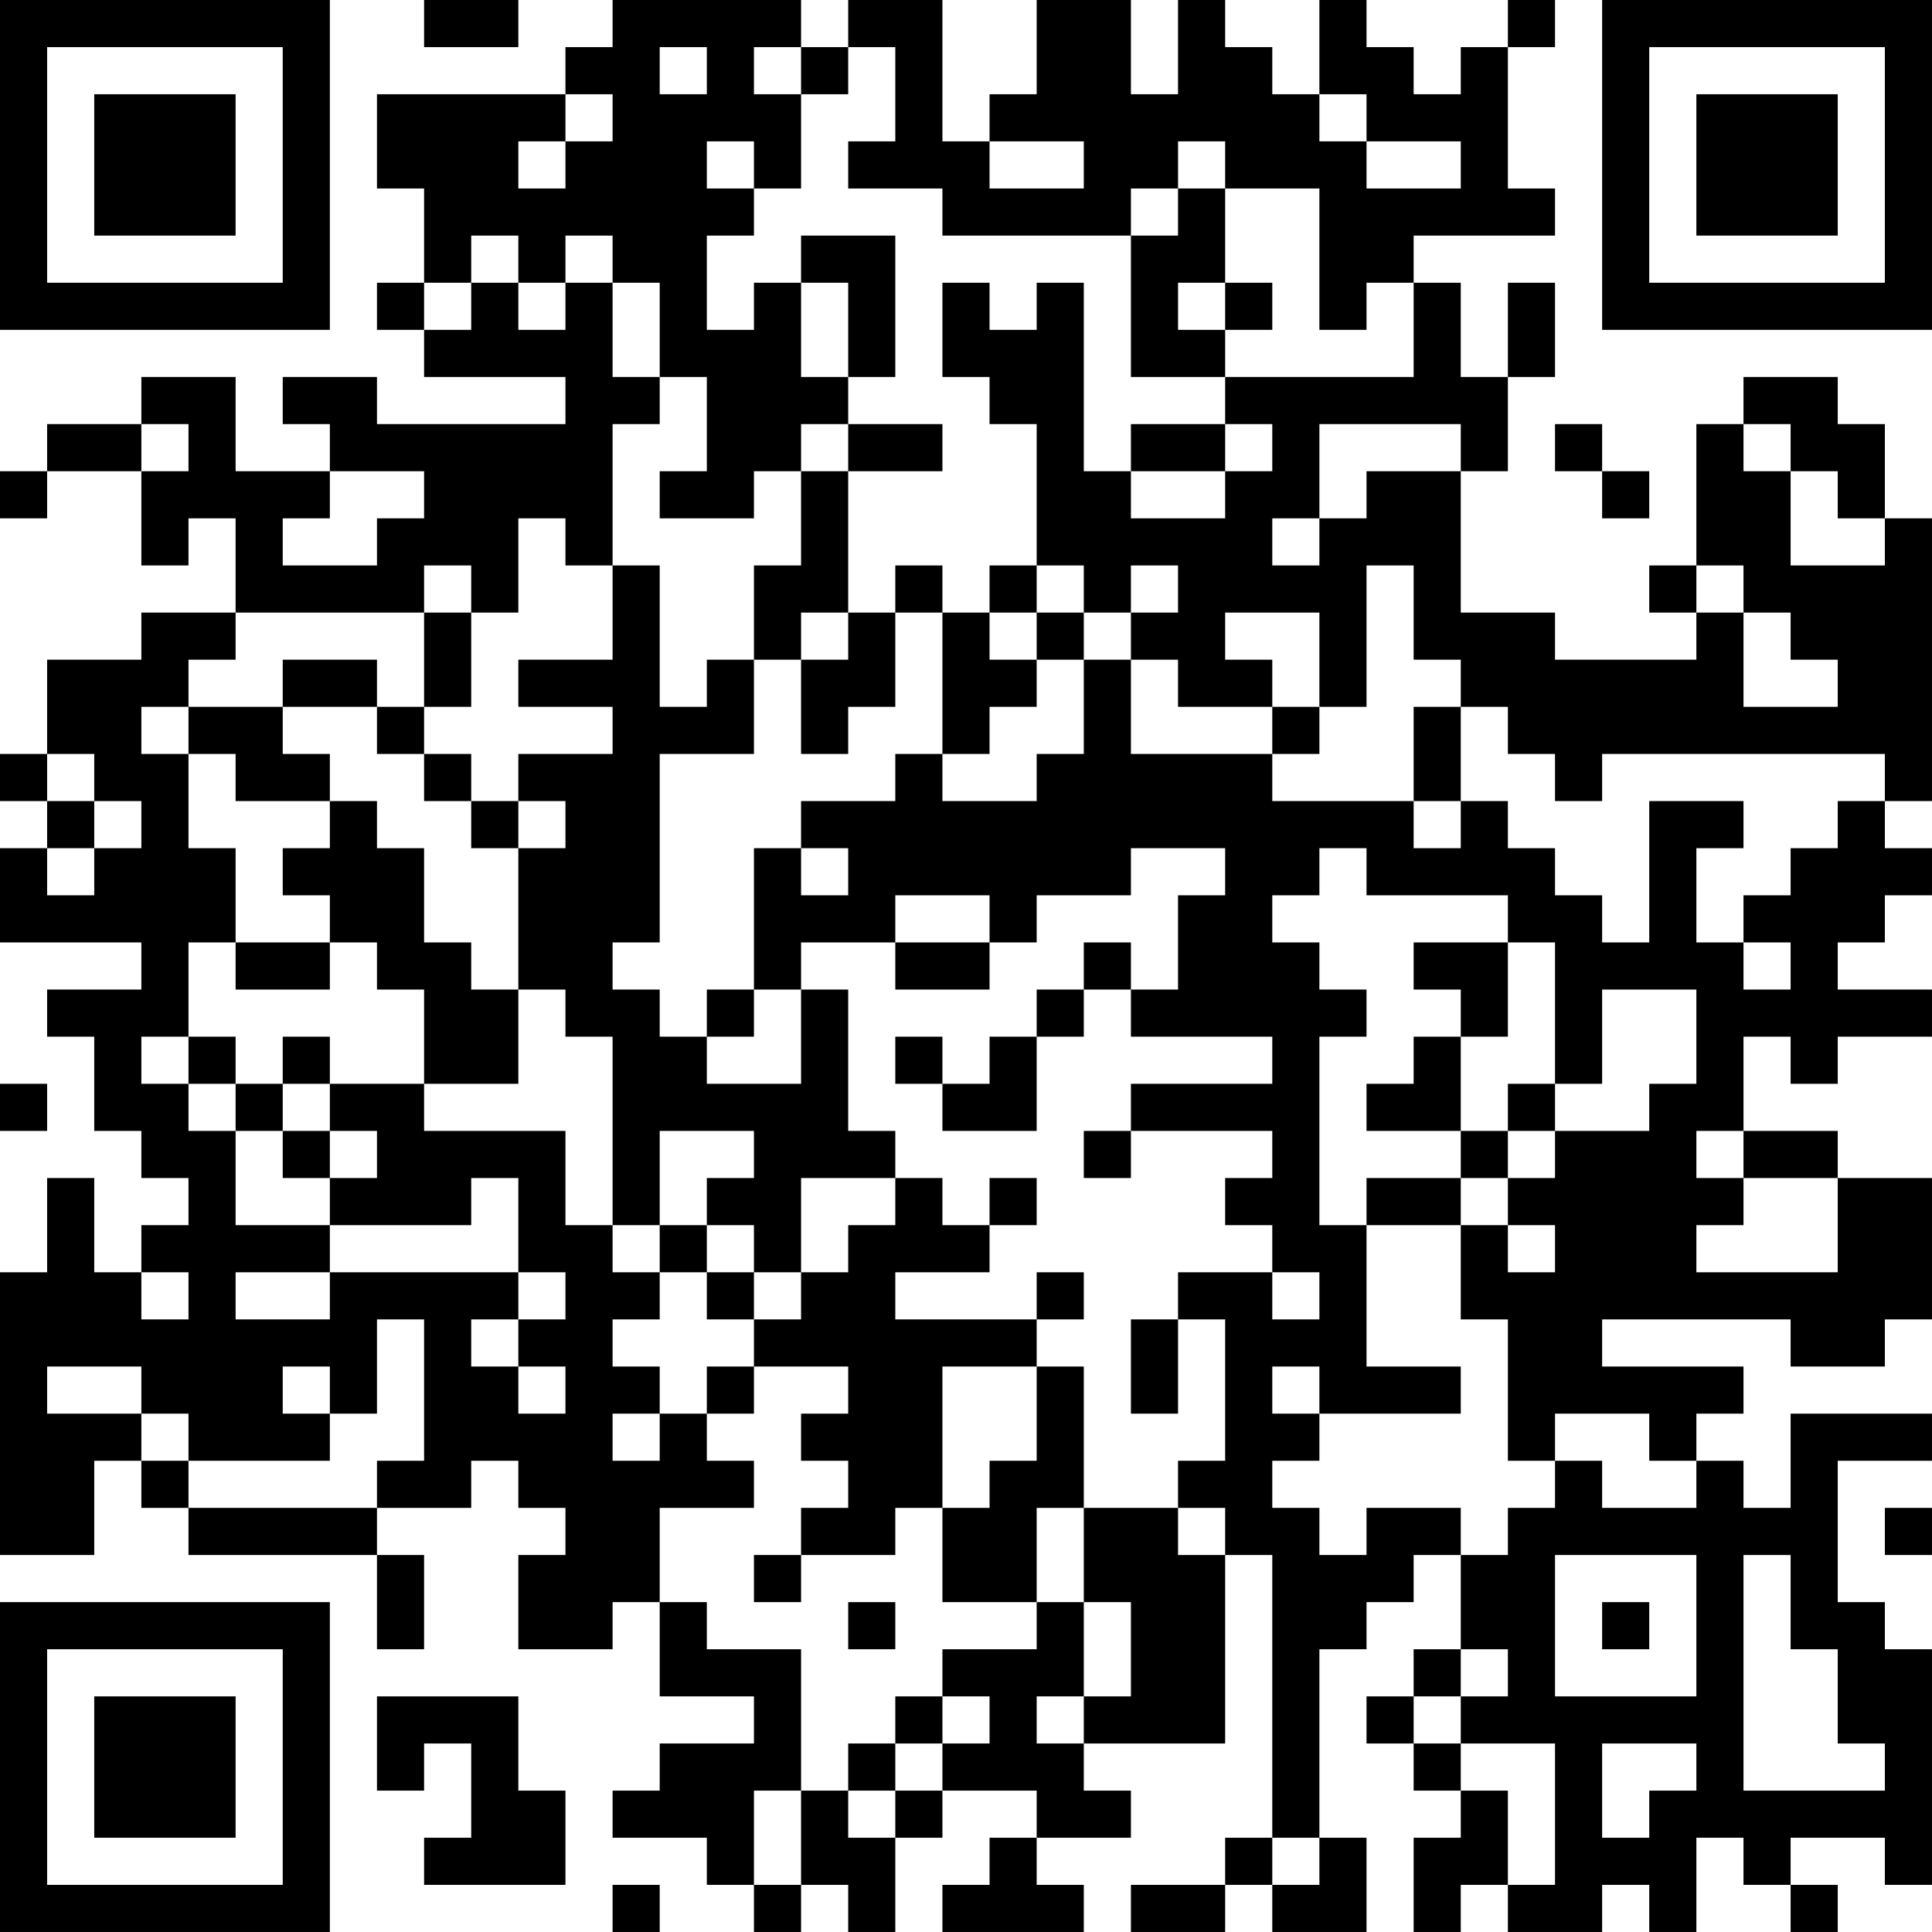 <?xml version="1.0" encoding="UTF-8"?>
<svg xmlns="http://www.w3.org/2000/svg" version="1.1" width="200" height="200" viewBox="0 0 200 200"><rect x="0" y="0" width="200" height="200" fill="#ffffff"/><g transform="scale(4.878)"><g transform="translate(0,0)"><path fill-rule="evenodd" d="M9 0L9 1L11 1L11 0ZM13 0L13 1L12 1L12 2L8 2L8 4L9 4L9 6L8 6L8 7L9 7L9 8L12 8L12 9L8 9L8 8L6 8L6 9L7 9L7 10L5 10L5 8L3 8L3 9L1 9L1 10L0 10L0 11L1 11L1 10L3 10L3 12L4 12L4 11L5 11L5 13L3 13L3 14L1 14L1 16L0 16L0 17L1 17L1 18L0 18L0 20L3 20L3 21L1 21L1 22L2 22L2 24L3 24L3 25L4 25L4 26L3 26L3 27L2 27L2 25L1 25L1 27L0 27L0 33L2 33L2 31L3 31L3 32L4 32L4 33L8 33L8 35L9 35L9 33L8 33L8 32L10 32L10 31L11 31L11 32L12 32L12 33L11 33L11 35L13 35L13 34L14 34L14 36L16 36L16 37L14 37L14 38L13 38L13 39L15 39L15 40L16 40L16 41L17 41L17 40L18 40L18 41L19 41L19 39L20 39L20 38L22 38L22 39L21 39L21 40L20 40L20 41L23 41L23 40L22 40L22 39L24 39L24 38L23 38L23 37L26 37L26 33L27 33L27 39L26 39L26 40L24 40L24 41L26 41L26 40L27 40L27 41L29 41L29 39L28 39L28 35L29 35L29 34L30 34L30 33L31 33L31 35L30 35L30 36L29 36L29 37L30 37L30 38L31 38L31 39L30 39L30 41L31 41L31 40L32 40L32 41L34 41L34 40L35 40L35 41L36 41L36 39L37 39L37 40L38 40L38 41L39 41L39 40L38 40L38 39L40 39L40 40L41 40L41 35L40 35L40 34L39 34L39 31L41 31L41 30L38 30L38 32L37 32L37 31L36 31L36 30L37 30L37 29L34 29L34 28L38 28L38 29L40 29L40 28L41 28L41 25L39 25L39 24L37 24L37 22L38 22L38 23L39 23L39 22L41 22L41 21L39 21L39 20L40 20L40 19L41 19L41 18L40 18L40 17L41 17L41 11L40 11L40 9L39 9L39 8L37 8L37 9L36 9L36 12L35 12L35 13L36 13L36 14L33 14L33 13L31 13L31 10L32 10L32 8L33 8L33 6L32 6L32 8L31 8L31 6L30 6L30 5L33 5L33 4L32 4L32 1L33 1L33 0L32 0L32 1L31 1L31 2L30 2L30 1L29 1L29 0L28 0L28 2L27 2L27 1L26 1L26 0L25 0L25 2L24 2L24 0L22 0L22 2L21 2L21 3L20 3L20 0L18 0L18 1L17 1L17 0ZM14 1L14 2L15 2L15 1ZM16 1L16 2L17 2L17 4L16 4L16 3L15 3L15 4L16 4L16 5L15 5L15 7L16 7L16 6L17 6L17 8L18 8L18 9L17 9L17 10L16 10L16 11L14 11L14 10L15 10L15 8L14 8L14 6L13 6L13 5L12 5L12 6L11 6L11 5L10 5L10 6L9 6L9 7L10 7L10 6L11 6L11 7L12 7L12 6L13 6L13 8L14 8L14 9L13 9L13 12L12 12L12 11L11 11L11 13L10 13L10 12L9 12L9 13L5 13L5 14L4 14L4 15L3 15L3 16L4 16L4 18L5 18L5 20L4 20L4 22L3 22L3 23L4 23L4 24L5 24L5 26L7 26L7 27L5 27L5 28L7 28L7 27L11 27L11 28L10 28L10 29L11 29L11 30L12 30L12 29L11 29L11 28L12 28L12 27L11 27L11 25L10 25L10 26L7 26L7 25L8 25L8 24L7 24L7 23L9 23L9 24L12 24L12 26L13 26L13 27L14 27L14 28L13 28L13 29L14 29L14 30L13 30L13 31L14 31L14 30L15 30L15 31L16 31L16 32L14 32L14 34L15 34L15 35L17 35L17 38L16 38L16 40L17 40L17 38L18 38L18 39L19 39L19 38L20 38L20 37L21 37L21 36L20 36L20 35L22 35L22 34L23 34L23 36L22 36L22 37L23 37L23 36L24 36L24 34L23 34L23 32L25 32L25 33L26 33L26 32L25 32L25 31L26 31L26 28L25 28L25 27L27 27L27 28L28 28L28 27L27 27L27 26L26 26L26 25L27 25L27 24L24 24L24 23L27 23L27 22L24 22L24 21L25 21L25 19L26 19L26 18L24 18L24 19L22 19L22 20L21 20L21 19L19 19L19 20L17 20L17 21L16 21L16 18L17 18L17 19L18 19L18 18L17 18L17 17L19 17L19 16L20 16L20 17L22 17L22 16L23 16L23 14L24 14L24 16L27 16L27 17L30 17L30 18L31 18L31 17L32 17L32 18L33 18L33 19L34 19L34 20L35 20L35 17L37 17L37 18L36 18L36 20L37 20L37 21L38 21L38 20L37 20L37 19L38 19L38 18L39 18L39 17L40 17L40 16L34 16L34 17L33 17L33 16L32 16L32 15L31 15L31 14L30 14L30 12L29 12L29 15L28 15L28 13L26 13L26 14L27 14L27 15L25 15L25 14L24 14L24 13L25 13L25 12L24 12L24 13L23 13L23 12L22 12L22 9L21 9L21 8L20 8L20 6L21 6L21 7L22 7L22 6L23 6L23 10L24 10L24 11L26 11L26 10L27 10L27 9L26 9L26 8L30 8L30 6L29 6L29 7L28 7L28 4L26 4L26 3L25 3L25 4L24 4L24 5L20 5L20 4L18 4L18 3L19 3L19 1L18 1L18 2L17 2L17 1ZM12 2L12 3L11 3L11 4L12 4L12 3L13 3L13 2ZM28 2L28 3L29 3L29 4L31 4L31 3L29 3L29 2ZM21 3L21 4L23 4L23 3ZM25 4L25 5L24 5L24 8L26 8L26 7L27 7L27 6L26 6L26 4ZM17 5L17 6L18 6L18 8L19 8L19 5ZM25 6L25 7L26 7L26 6ZM3 9L3 10L4 10L4 9ZM18 9L18 10L17 10L17 12L16 12L16 14L15 14L15 15L14 15L14 12L13 12L13 14L11 14L11 15L13 15L13 16L11 16L11 17L10 17L10 16L9 16L9 15L10 15L10 13L9 13L9 15L8 15L8 14L6 14L6 15L4 15L4 16L5 16L5 17L7 17L7 18L6 18L6 19L7 19L7 20L5 20L5 21L7 21L7 20L8 20L8 21L9 21L9 23L11 23L11 21L12 21L12 22L13 22L13 26L14 26L14 27L15 27L15 28L16 28L16 29L15 29L15 30L16 30L16 29L18 29L18 30L17 30L17 31L18 31L18 32L17 32L17 33L16 33L16 34L17 34L17 33L19 33L19 32L20 32L20 34L22 34L22 32L23 32L23 29L22 29L22 28L23 28L23 27L22 27L22 28L19 28L19 27L21 27L21 26L22 26L22 25L21 25L21 26L20 26L20 25L19 25L19 24L18 24L18 21L17 21L17 23L15 23L15 22L16 22L16 21L15 21L15 22L14 22L14 21L13 21L13 20L14 20L14 16L16 16L16 14L17 14L17 16L18 16L18 15L19 15L19 13L20 13L20 16L21 16L21 15L22 15L22 14L23 14L23 13L22 13L22 12L21 12L21 13L20 13L20 12L19 12L19 13L18 13L18 10L20 10L20 9ZM24 9L24 10L26 10L26 9ZM28 9L28 11L27 11L27 12L28 12L28 11L29 11L29 10L31 10L31 9ZM33 9L33 10L34 10L34 11L35 11L35 10L34 10L34 9ZM37 9L37 10L38 10L38 12L40 12L40 11L39 11L39 10L38 10L38 9ZM7 10L7 11L6 11L6 12L8 12L8 11L9 11L9 10ZM36 12L36 13L37 13L37 15L39 15L39 14L38 14L38 13L37 13L37 12ZM17 13L17 14L18 14L18 13ZM21 13L21 14L22 14L22 13ZM6 15L6 16L7 16L7 17L8 17L8 18L9 18L9 20L10 20L10 21L11 21L11 18L12 18L12 17L11 17L11 18L10 18L10 17L9 17L9 16L8 16L8 15ZM27 15L27 16L28 16L28 15ZM30 15L30 17L31 17L31 15ZM1 16L1 17L2 17L2 18L1 18L1 19L2 19L2 18L3 18L3 17L2 17L2 16ZM28 18L28 19L27 19L27 20L28 20L28 21L29 21L29 22L28 22L28 26L29 26L29 29L31 29L31 30L28 30L28 29L27 29L27 30L28 30L28 31L27 31L27 32L28 32L28 33L29 33L29 32L31 32L31 33L32 33L32 32L33 32L33 31L34 31L34 32L36 32L36 31L35 31L35 30L33 30L33 31L32 31L32 28L31 28L31 26L32 26L32 27L33 27L33 26L32 26L32 25L33 25L33 24L35 24L35 23L36 23L36 21L34 21L34 23L33 23L33 20L32 20L32 19L29 19L29 18ZM19 20L19 21L21 21L21 20ZM23 20L23 21L22 21L22 22L21 22L21 23L20 23L20 22L19 22L19 23L20 23L20 24L22 24L22 22L23 22L23 21L24 21L24 20ZM30 20L30 21L31 21L31 22L30 22L30 23L29 23L29 24L31 24L31 25L29 25L29 26L31 26L31 25L32 25L32 24L33 24L33 23L32 23L32 24L31 24L31 22L32 22L32 20ZM4 22L4 23L5 23L5 24L6 24L6 25L7 25L7 24L6 24L6 23L7 23L7 22L6 22L6 23L5 23L5 22ZM0 23L0 24L1 24L1 23ZM14 24L14 26L15 26L15 27L16 27L16 28L17 28L17 27L18 27L18 26L19 26L19 25L17 25L17 27L16 27L16 26L15 26L15 25L16 25L16 24ZM23 24L23 25L24 25L24 24ZM36 24L36 25L37 25L37 26L36 26L36 27L39 27L39 25L37 25L37 24ZM3 27L3 28L4 28L4 27ZM8 28L8 30L7 30L7 29L6 29L6 30L7 30L7 31L4 31L4 30L3 30L3 29L1 29L1 30L3 30L3 31L4 31L4 32L8 32L8 31L9 31L9 28ZM24 28L24 30L25 30L25 28ZM20 29L20 32L21 32L21 31L22 31L22 29ZM40 32L40 33L41 33L41 32ZM33 33L33 36L36 36L36 33ZM37 33L37 38L40 38L40 37L39 37L39 35L38 35L38 33ZM18 34L18 35L19 35L19 34ZM34 34L34 35L35 35L35 34ZM31 35L31 36L30 36L30 37L31 37L31 38L32 38L32 40L33 40L33 37L31 37L31 36L32 36L32 35ZM8 36L8 38L9 38L9 37L10 37L10 39L9 39L9 40L12 40L12 38L11 38L11 36ZM19 36L19 37L18 37L18 38L19 38L19 37L20 37L20 36ZM34 37L34 39L35 39L35 38L36 38L36 37ZM27 39L27 40L28 40L28 39ZM13 40L13 41L14 41L14 40ZM0 0L0 7L7 7L7 0ZM1 1L1 6L6 6L6 1ZM2 2L2 5L5 5L5 2ZM34 0L34 7L41 7L41 0ZM35 1L35 6L40 6L40 1ZM36 2L36 5L39 5L39 2ZM0 34L0 41L7 41L7 34ZM1 35L1 40L6 40L6 35ZM2 36L2 39L5 39L5 36Z" fill="#000000"/></g></g></svg>

